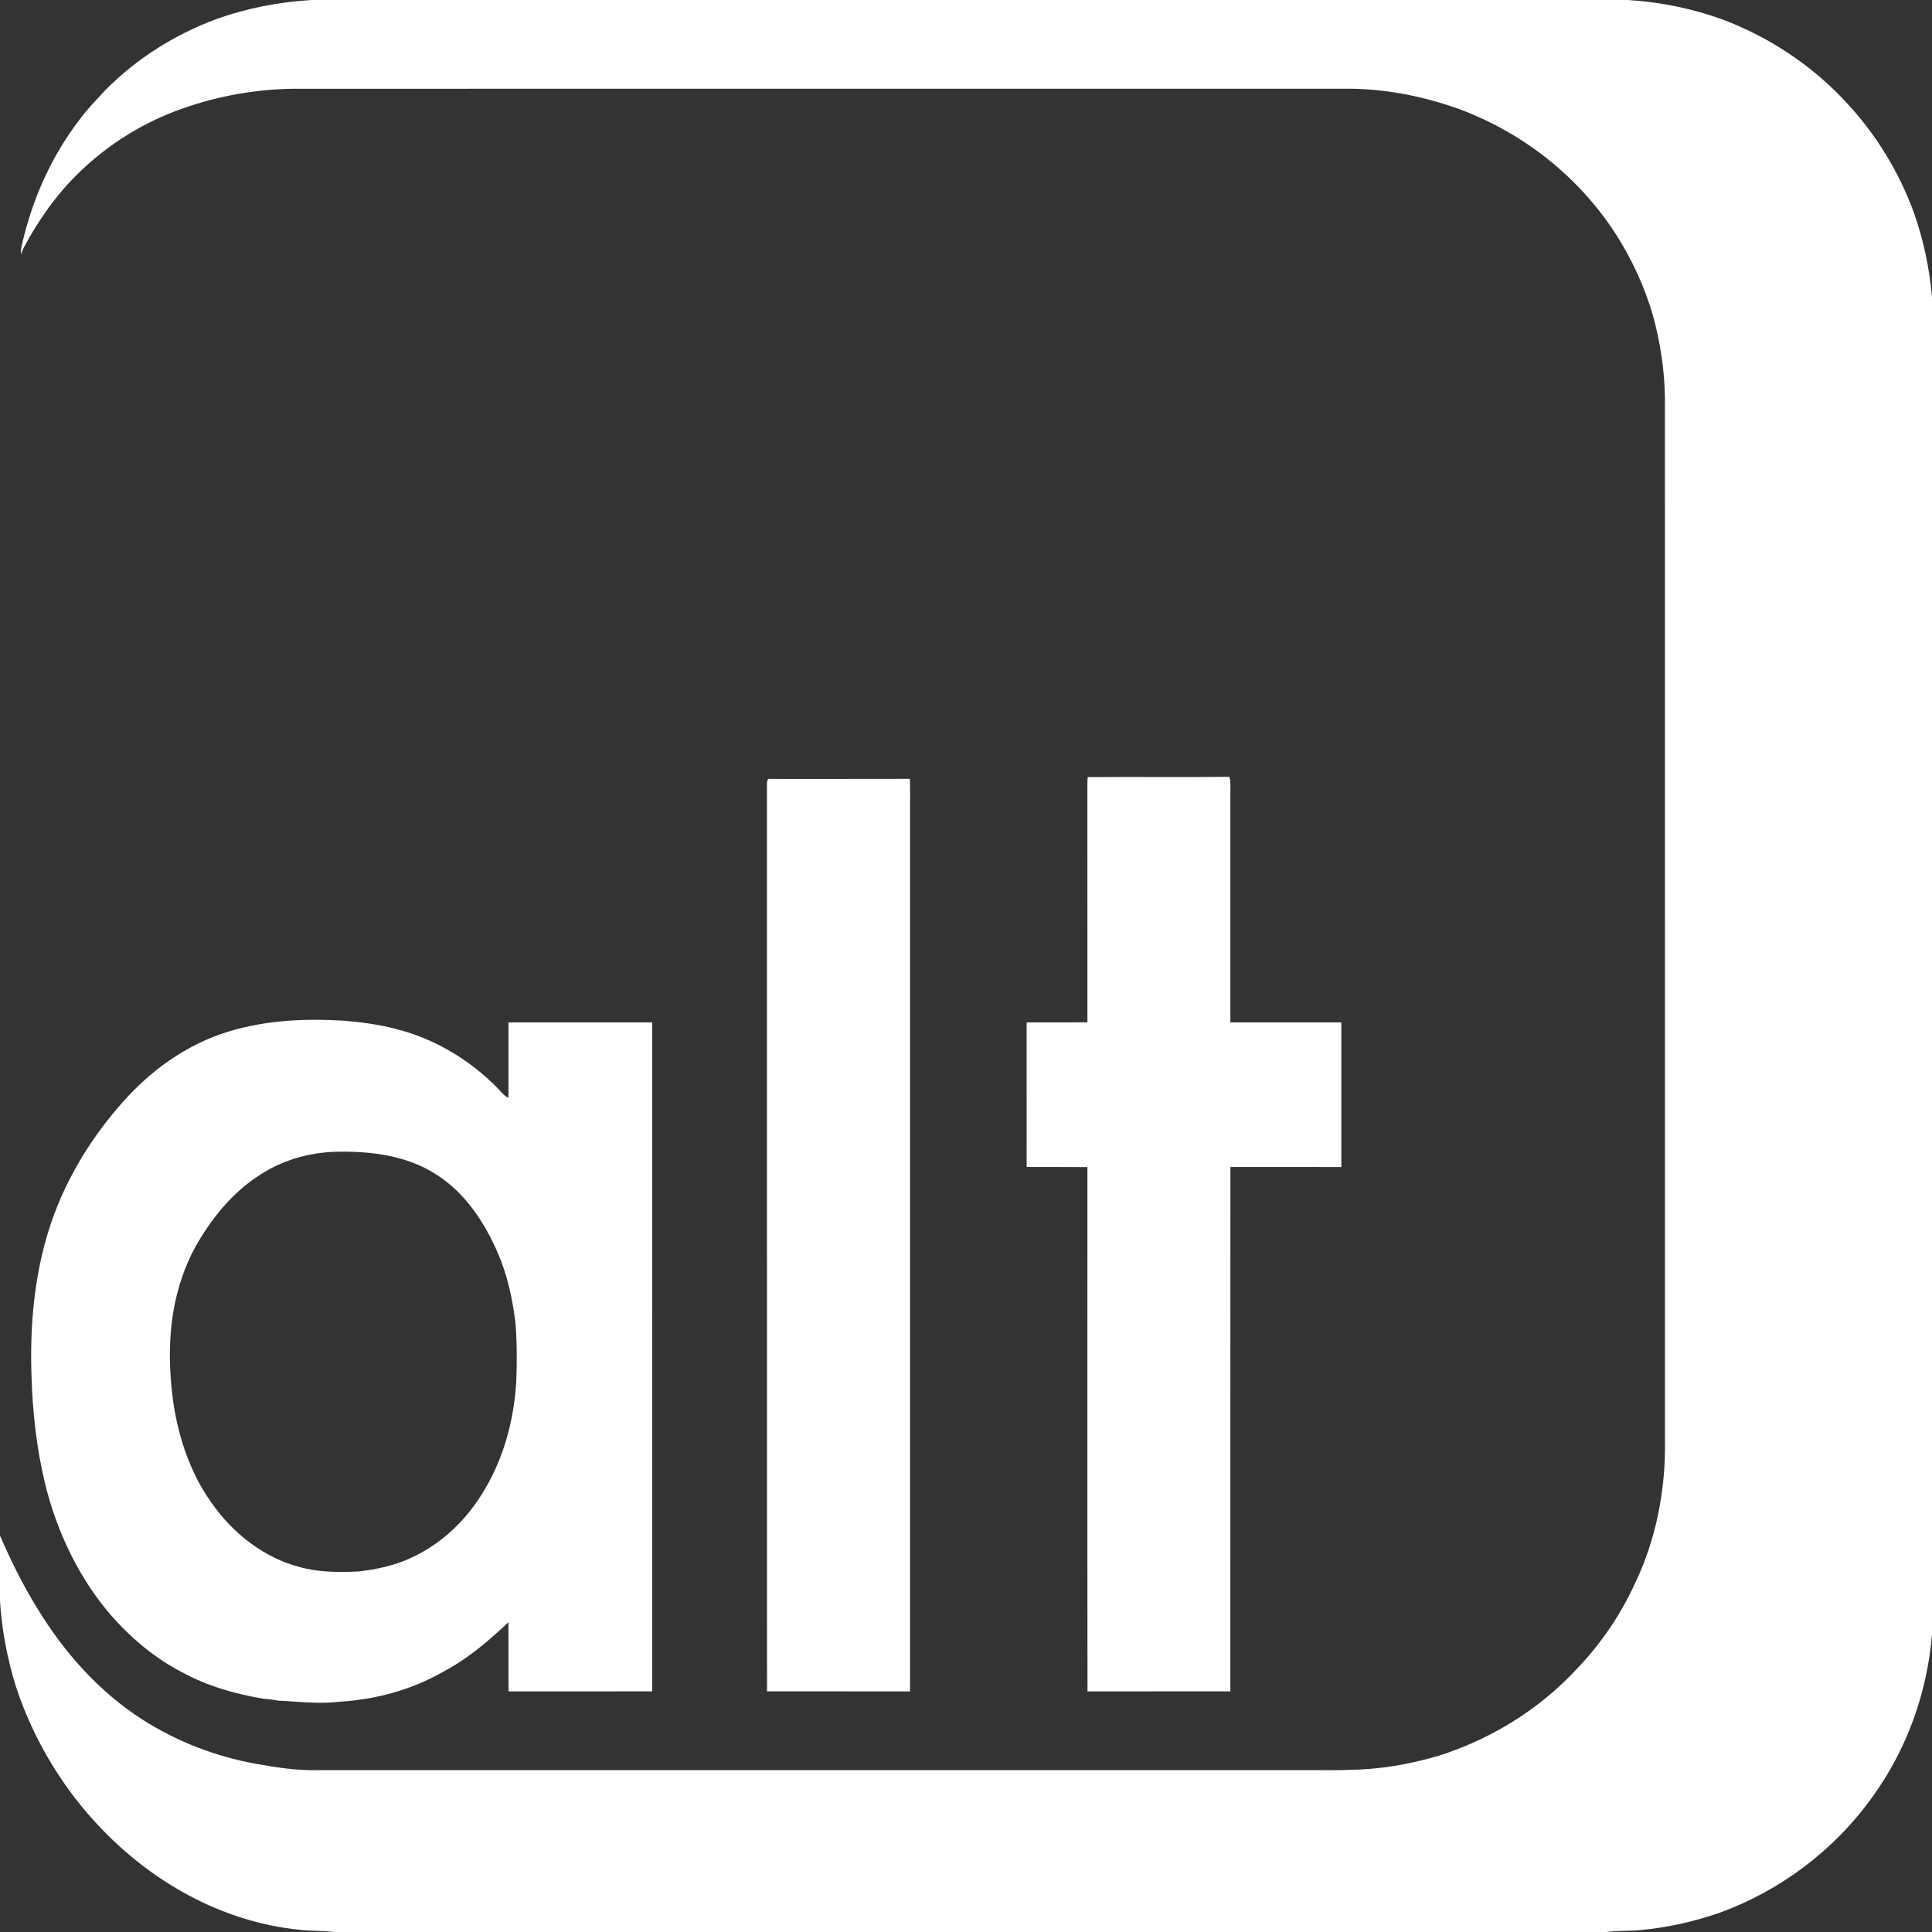 <svg width="63" height="63" viewBox="0 0 63 63" fill="none" xmlns="http://www.w3.org/2000/svg">
<rect x="0" y="0" width="63" height="63" fill="#333333" stroke="none"/>
<path d="M10.169 0H53.085L53.198 0.009C54.213 0.078 55.218 0.291 56.183 0.64C57.716 1.222 59.125 2.151 60.267 3.407C61.18 4.4 61.915 5.594 62.395 6.896C62.715 7.792 62.919 8.736 63 9.693V53.297C62.84 55.228 62.164 57.07 61.058 58.594C59.79 60.361 58.033 61.659 56.078 62.371C55.235 62.664 54.359 62.86 53.477 62.938C53.111 62.972 52.744 62.952 52.379 63H10.888C10.592 62.96 10.294 62.967 9.997 62.949C7.484 62.757 5.136 61.528 3.327 59.653C2.081 58.366 1.1 56.761 0.521 55.003C0.238 54.092 0.058 53.153 0 52.193V50.075C0.36 50.901 0.755 51.706 1.227 52.464C2.12 53.928 3.265 55.192 4.666 56.087C5.795 56.802 7.043 57.279 8.333 57.513C8.997 57.633 9.677 57.739 10.352 57.722C21.276 57.722 32.2 57.722 43.124 57.722C43.401 57.721 43.677 57.728 43.953 57.714C44.959 57.706 45.95 57.538 46.919 57.251C48.575 56.726 50.153 55.777 51.382 54.459C52.16 53.656 52.822 52.706 53.301 51.661C53.993 50.239 54.318 48.597 54.292 46.994C54.291 35.662 54.292 24.329 54.291 12.997C54.283 12.081 54.142 11.176 53.904 10.298C53.625 9.335 53.199 8.42 52.664 7.594C51.43 5.705 49.638 4.335 47.629 3.573C46.402 3.131 45.129 2.879 43.834 2.893C32.417 2.895 20.999 2.894 9.583 2.894C8.36 2.909 7.135 3.121 5.972 3.532C4.732 3.959 3.557 4.678 2.587 5.618C1.852 6.327 1.257 7.166 0.767 8.089C0.735 8.157 0.71 8.228 0.683 8.299C0.673 8.085 0.736 7.895 0.785 7.692C1.136 6.306 1.744 5.005 2.596 3.9C2.848 3.552 3.145 3.258 3.43 2.944C4.465 1.898 5.704 1.127 7.04 0.628C8.052 0.265 9.105 0.062 10.169 0Z" fill="white"/>
<path d="M35.47 25.34C37.007 25.328 38.548 25.349 40.084 25.33C40.141 25.509 40.118 25.681 40.121 25.866C40.121 28.357 40.121 30.848 40.121 33.339C41.327 33.339 42.532 33.338 43.739 33.339C43.739 34.911 43.739 36.483 43.739 38.055C42.533 38.053 41.328 38.056 40.122 38.053C40.118 43.753 40.123 49.453 40.12 55.153C38.567 55.154 37.014 55.153 35.462 55.154C35.454 49.456 35.46 43.755 35.459 38.057C34.798 38.052 34.138 38.056 33.478 38.054C33.477 36.482 33.477 34.911 33.477 33.339C34.138 33.336 34.798 33.343 35.459 33.336C35.457 30.739 35.459 28.14 35.458 25.543C35.458 25.474 35.462 25.407 35.47 25.34Z" fill="white"/>
<path d="M25.05 25.399C26.581 25.398 28.14 25.402 29.669 25.397C29.682 25.703 29.675 26.008 29.676 26.314C29.677 35.683 29.676 45.052 29.676 54.421C29.677 54.665 29.678 54.91 29.673 55.154C28.119 55.152 26.565 55.154 25.012 55.153C25.008 45.305 25.012 35.456 25.009 25.608C25.003 25.527 25.017 25.457 25.05 25.399Z" fill="white"/>
<path fill-rule="evenodd" clip-rule="evenodd" d="M12.895 33.549C12.348 33.404 11.796 33.336 11.235 33.285C9.971 33.208 8.683 33.261 7.458 33.636C6.084 34.052 4.873 34.922 3.907 36.048C2.78 37.344 1.907 38.864 1.453 40.584C1.082 41.992 0.977 43.435 1.028 44.894C1.063 46.069 1.195 47.231 1.468 48.371C1.864 49.996 2.607 51.522 3.681 52.743C4.333 53.468 5.083 54.087 5.93 54.526C6.76 54.98 7.654 55.234 8.57 55.391C8.596 55.393 8.623 55.396 8.649 55.398C8.781 55.411 8.913 55.423 9.043 55.453C9.211 55.461 9.381 55.473 9.552 55.484C10.056 55.519 10.567 55.553 11.061 55.492C12.246 55.42 13.409 55.111 14.462 54.508C15.249 54.093 15.923 53.519 16.579 52.898C16.582 53.267 16.582 53.637 16.581 54.006C16.581 54.389 16.58 54.772 16.584 55.154C17.364 55.153 18.145 55.153 18.925 55.154C19.706 55.154 20.486 55.154 21.266 55.153C21.269 50.305 21.269 45.458 21.268 40.61C21.268 38.187 21.268 35.763 21.268 33.339C19.706 33.338 18.143 33.339 16.581 33.339C16.581 33.676 16.581 34.014 16.581 34.351C16.581 34.833 16.582 35.315 16.58 35.797C16.465 35.746 16.39 35.662 16.311 35.574C16.279 35.538 16.246 35.502 16.21 35.467C15.286 34.53 14.13 33.856 12.895 33.549ZM14.243 38.31C13.273 37.671 12.056 37.529 10.944 37.558C10.06 37.582 9.16 37.843 8.409 38.356C7.559 38.91 6.863 39.77 6.357 40.685C5.668 41.958 5.462 43.413 5.564 44.87C5.646 46.327 6.06 47.842 6.898 49.004C7.596 50.013 8.627 50.802 9.765 51.098C10.407 51.275 11.056 51.275 11.713 51.242C12.278 51.172 12.829 51.061 13.357 50.821C14.375 50.37 15.235 49.561 15.816 48.552C16.434 47.509 16.757 46.304 16.834 45.072C16.86 44.43 16.859 43.784 16.81 43.142C16.712 42.361 16.551 41.596 16.242 40.878C15.801 39.851 15.158 38.892 14.243 38.31Z" fill="white"/>
</svg>
